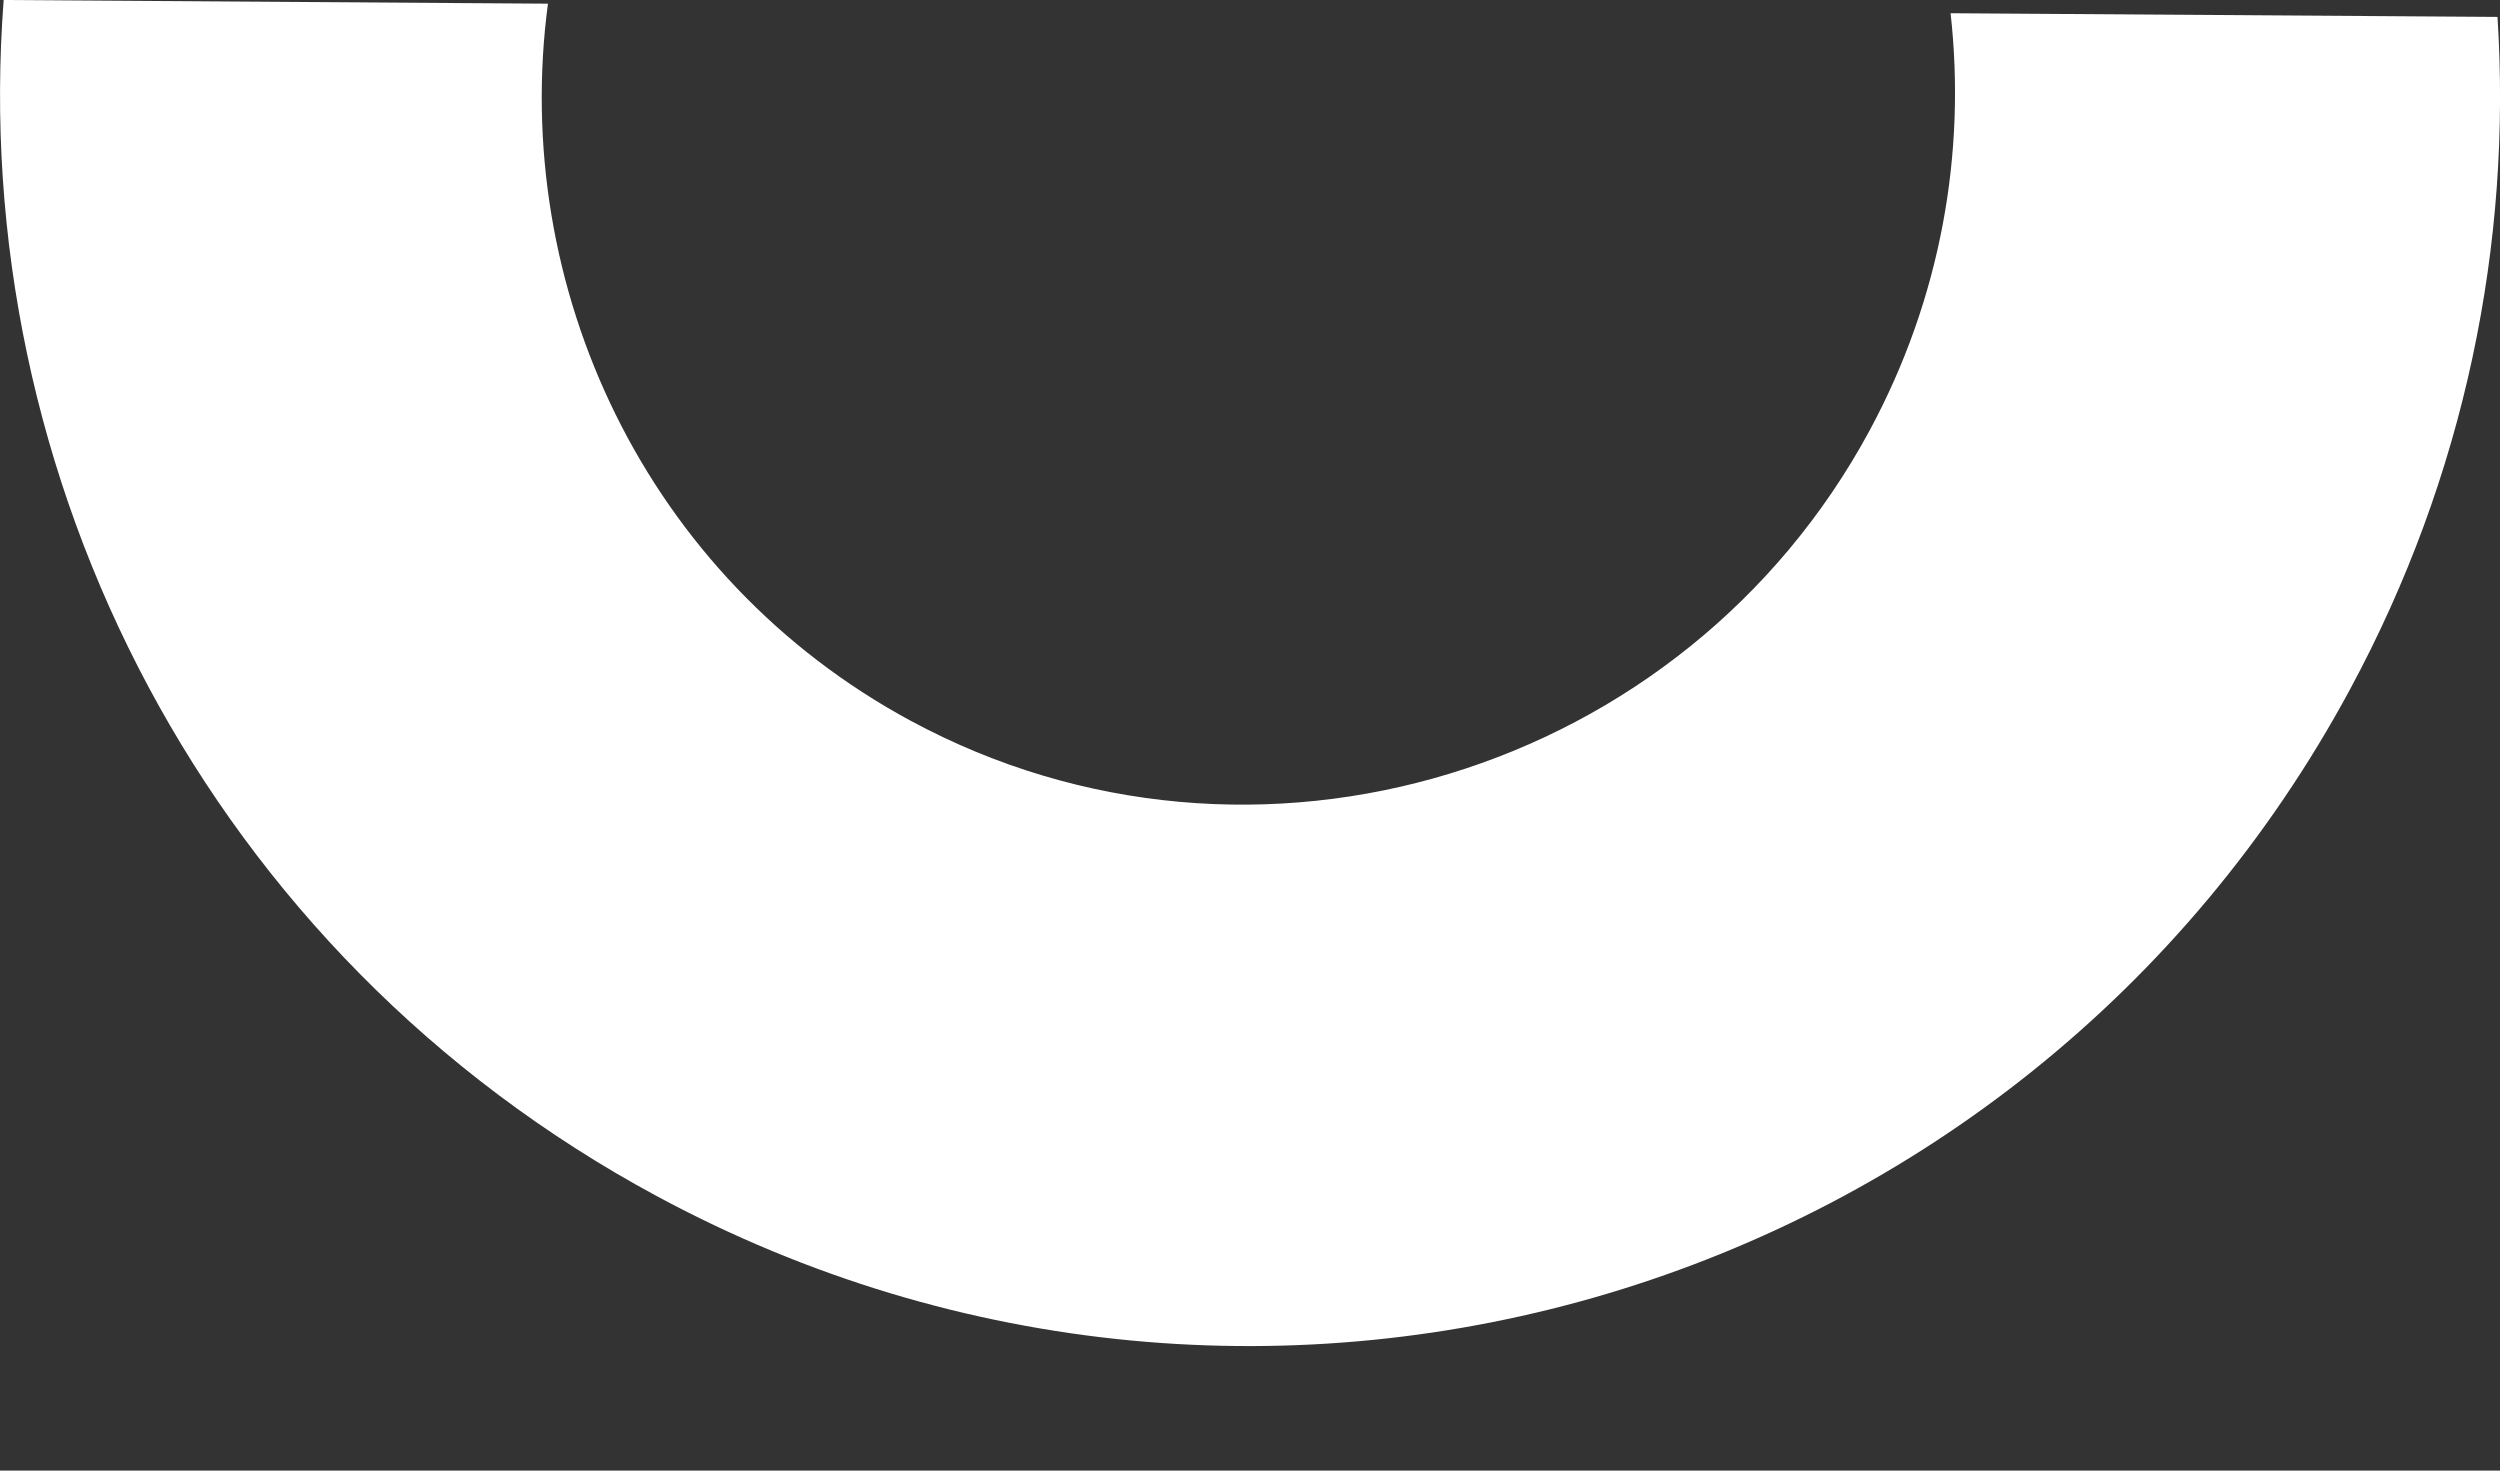 <svg width="17" height="10" viewBox="0 0 17 10" fill="none" xmlns="http://www.w3.org/2000/svg">
<rect x="0" y="0" width="17" height="10" fill="#333333" stroke="none"/>
<path d="M12.714 2.926C11.456 5.259 8.527 6.161 6.194 4.902C4.39 3.929 3.47 1.951 3.726 0.025L0.025 0C-0.224 3.247 1.415 6.488 4.465 8.133C8.596 10.361 13.752 8.819 15.98 4.688C16.765 3.233 17.081 1.652 16.983 0.115L13.264 0.09C13.37 1.038 13.199 2.027 12.714 2.926Z" fill="white"/>
</svg>
